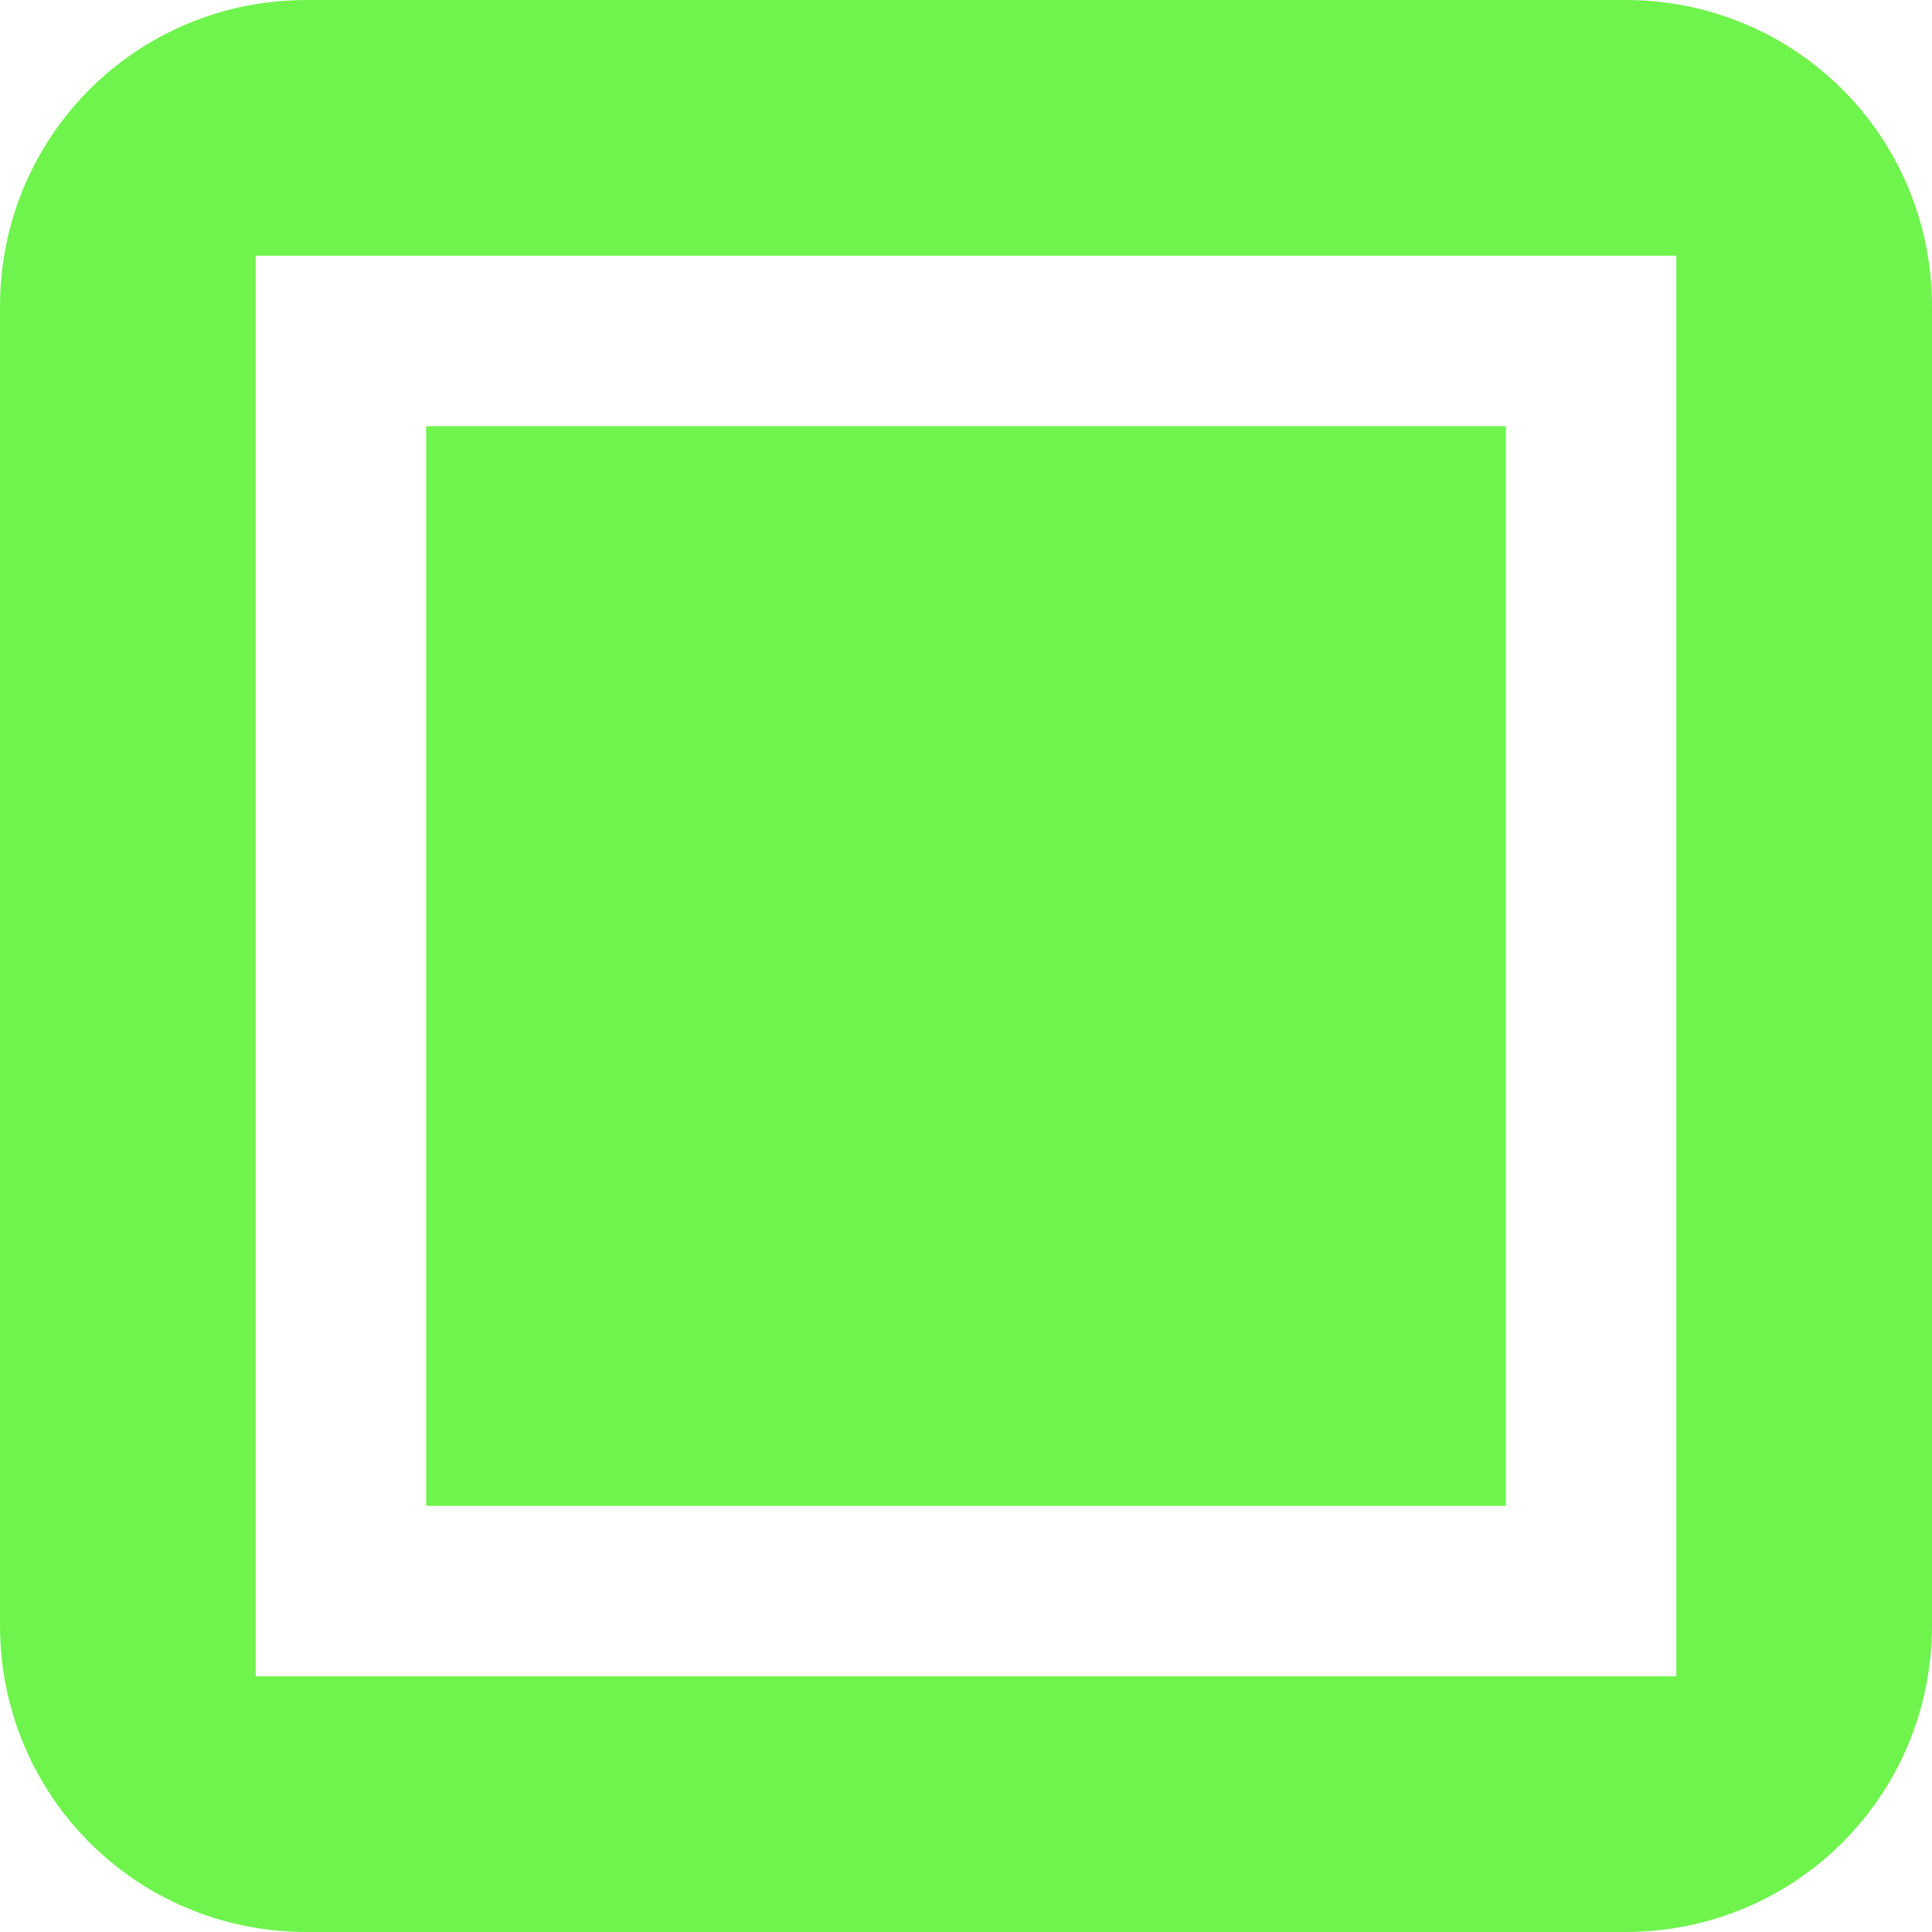 <?xml version="1.0" encoding="utf-8"?>
<!-- Generator: Adobe Illustrator 21.0.0, SVG Export Plug-In . SVG Version: 6.00 Build 0)  -->
<svg version="1.1" id="Layer_1" xmlns="http://www.w3.org/2000/svg" xmlns:xlink="http://www.w3.org/1999/xlink" x="0px" y="0px"
	 viewBox="0 0 34 34" style="enable-background:new 0 0 34 34;" xml:space="preserve">
<style type="text/css">
	.st0{fill:#6FF34D;}
</style>
<g>
	<rect x="7.5" y="7.5" class="st0" width="19" height="19"/>
	<path class="st0" d="M28.6,0H5.4C2.4,0,0,2.4,0,5.4v23.2c0,3,2.4,5.4,5.4,5.4h23.2c3,0,5.4-2.4,5.4-5.4V5.4C34,2.4,31.6,0,28.6,0z
		 M29.5,29.5h-25v-25h25V29.5z"/>
</g>
</svg>
